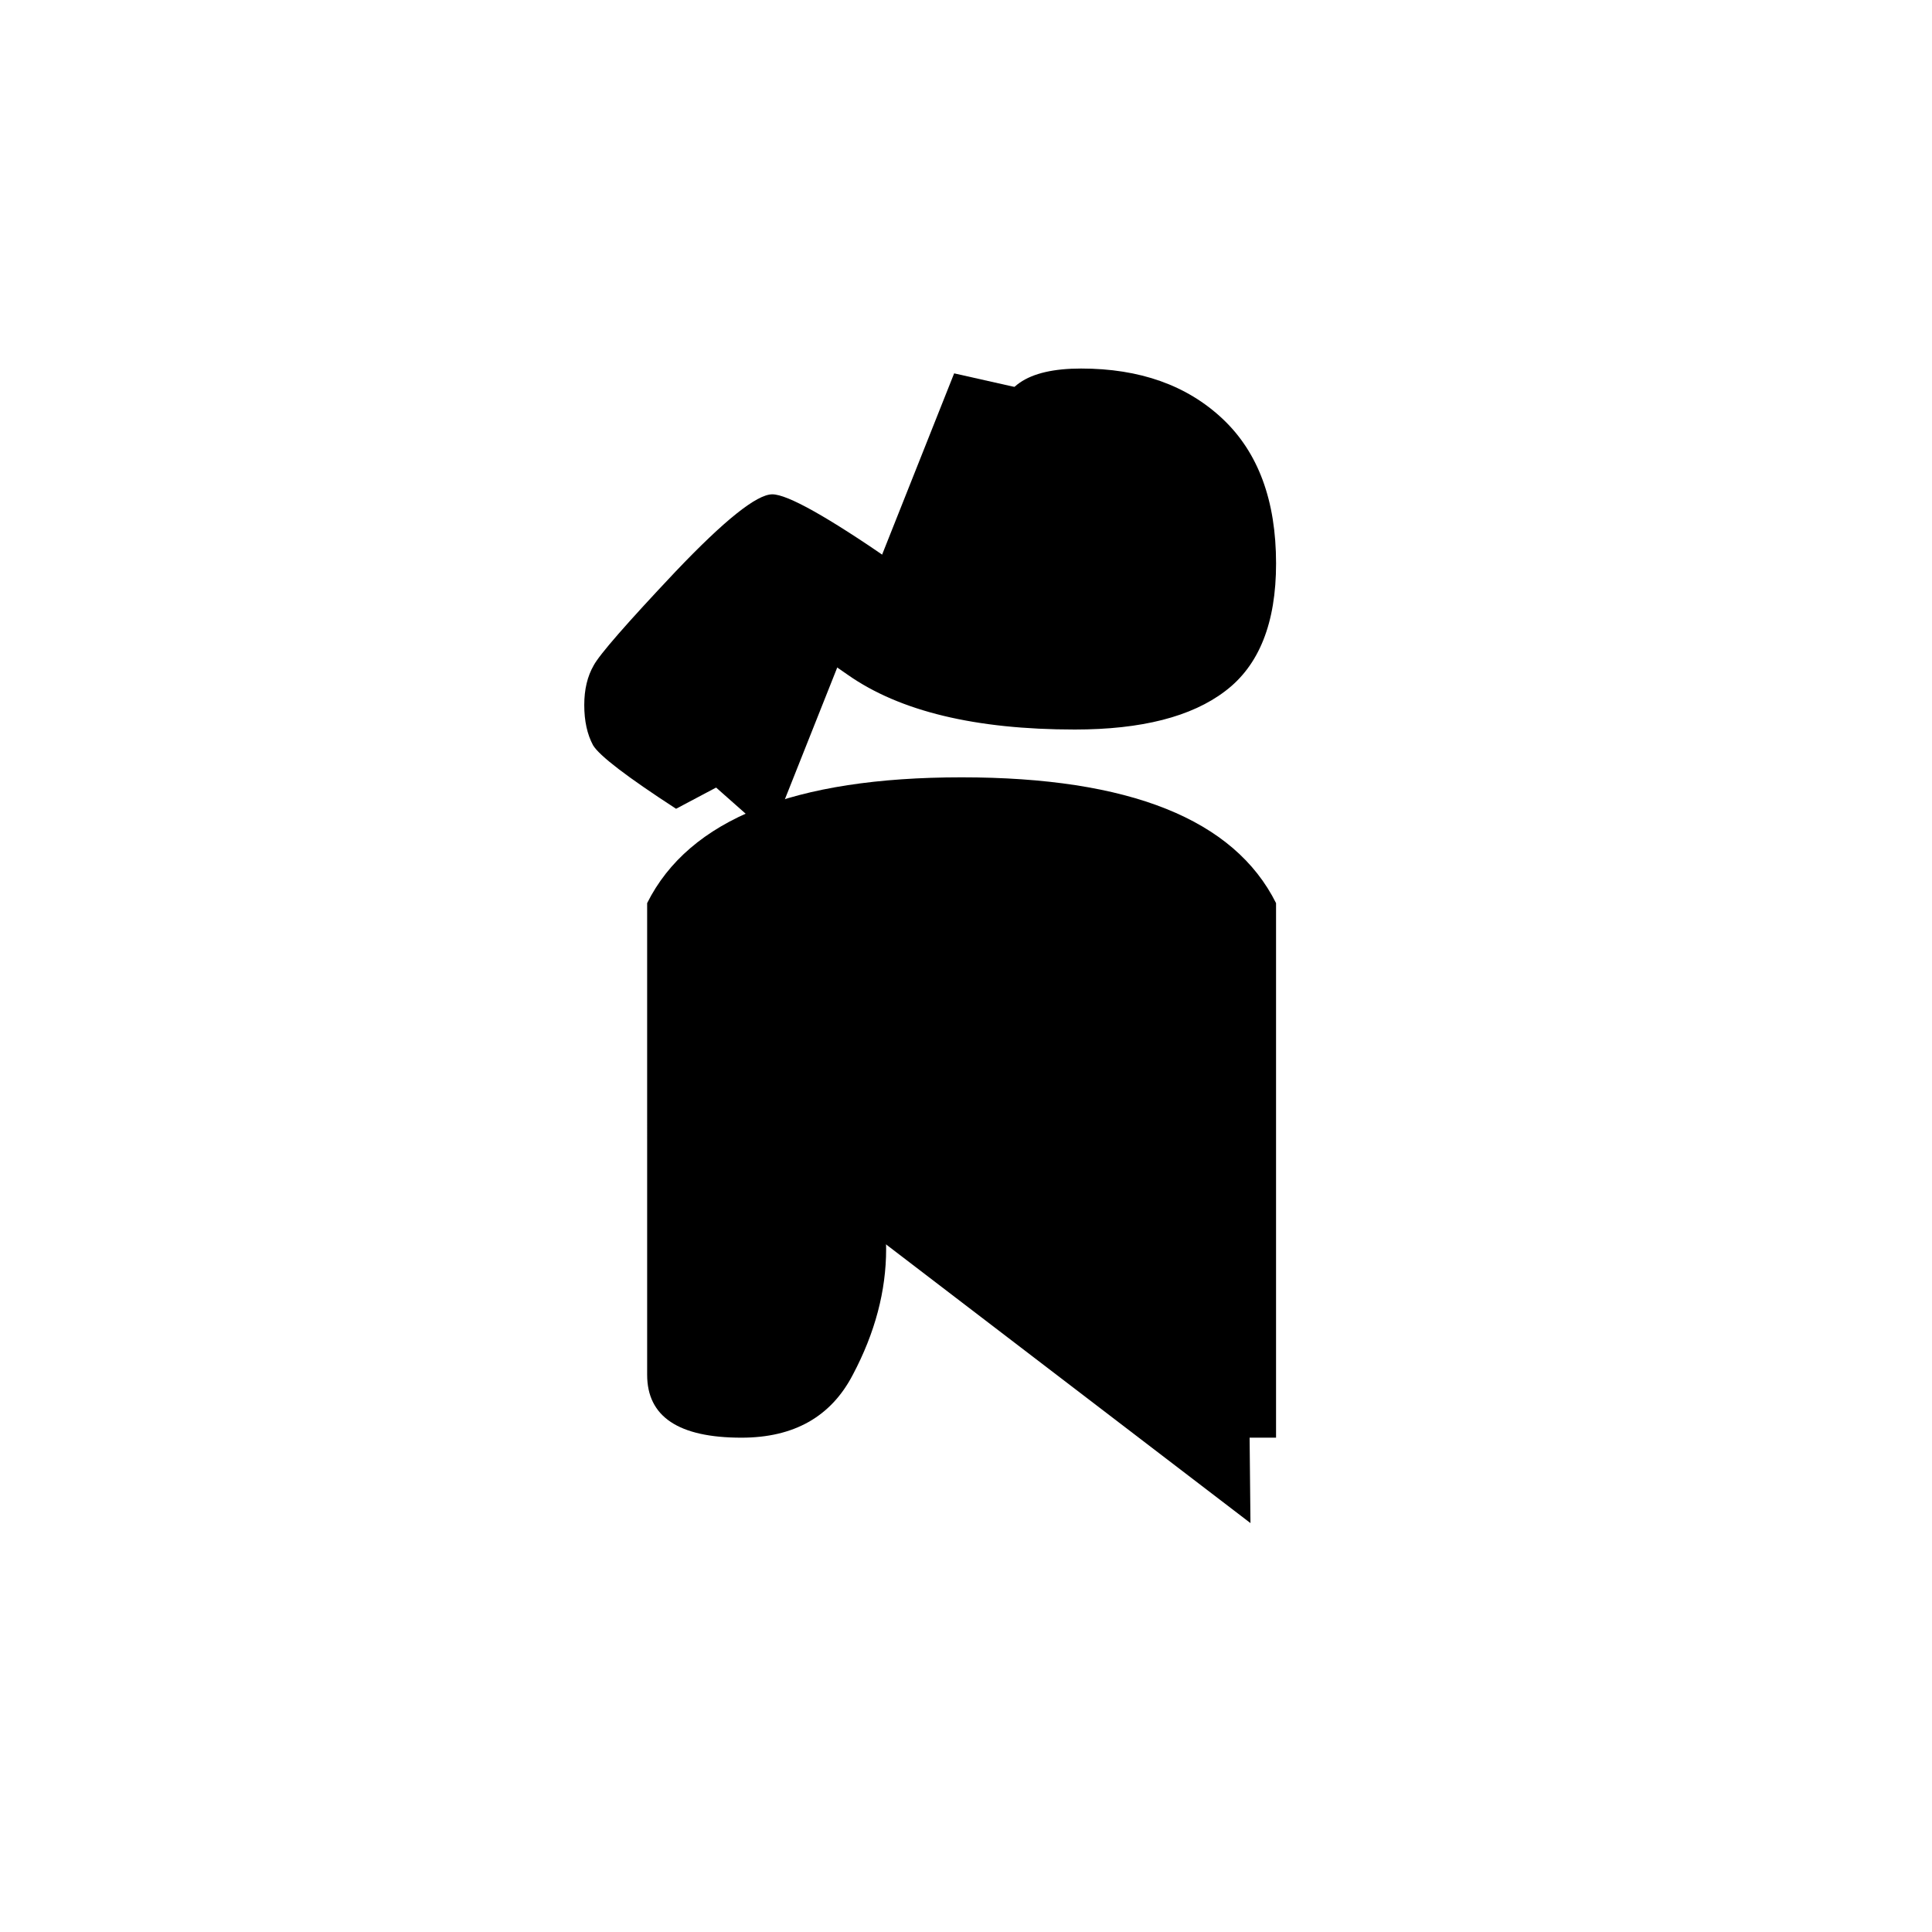 <?xml version="1.0" encoding="UTF-8" standalone="no"?>
<!-- Created with Inkscape (http://www.inkscape.org/) -->

<svg
   width="512"
   height="512"
   viewBox="0 0 512 512"
   version="1.1"
   id="svg1"
   inkscape:version="1.3.2 (091e20e, 2023-11-25)"
   sodipodi:docname="ឥ.svg"
   xmlns:inkscape="http://www.inkscape.org/namespaces/inkscape"
   xmlns:sodipodi="http://sodipodi.sourceforge.net/DTD/sodipodi-0.dtd"
   xmlns="http://www.w3.org/2000/svg"
   xmlns:svg="http://www.w3.org/2000/svg">
  <sodipodi:namedview
     id="namedview1"
     pagecolor="#ffffff"
     bordercolor="#000000"
     borderopacity="0.25"
     inkscape:showpageshadow="2"
     inkscape:pageopacity="0.0"
     inkscape:pagecheckerboard="0"
     inkscape:deskcolor="#d1d1d1"
     inkscape:document-units="px"
     inkscape:zoom="0.63671875"
     inkscape:cx="254.42945"
     inkscape:cy="380.8589"
     inkscape:window-width="1392"
     inkscape:window-height="942"
     inkscape:window-x="0"
     inkscape:window-y="25"
     inkscape:window-maximized="0"
     inkscape:current-layer="svg1" />
  <defs
     id="defs1" />
  <path
     style="font-size:341.333px;font-family:'Khmer OS Content';-inkscape-font-specification:'Khmer OS Content';text-align:center;text-anchor:middle;stroke:#000000;stroke-width:0"
     d="m 201.5,356 q 16.667,0 16.667,-25 0,-16.667 -16.667,-16.667 z M 171.5,239.333 q 16.667,-33.333 83.333,-33.333 66.667,0 83.333,33.333 V 381 H 308.167 V 246 q -10,-20 -53.333,-20 -43.333,0 -53.333,20 v 51.667 q 33.333,0 33.333,33.333 0,16.667 -8.833,33.333 -8.667,16.667 -29.5,16.667 -25,0 -25,-16.667 z m 7.667,-25 q -19.5,-12.667 -22,-16.833 -2.333,-4.333 -2.333,-10.667 0,-6.167 2.5,-10.5 2.333,-4.333 21.667,-24.833 19.5,-20.5 25.667,-20.5 6,0 31.833,17.833 34,23.833 50,23.833 31.667,0 31.667,-23.333 0,-8.333 -8.333,-15 -8.333,-6.667 -23.333,-6.667 -21.667,0 -21.667,-15 0,-15 21.667,-15 23.333,0 37.5,13.333 14.167,13.333 14.167,38.333 0,23.667 -13.5,33.833 -13.333,10.167 -39.833,10.167 -39.5,0 -60.167,-14.5 l -10.333,-7.167 q -9.333,-6.5 -15.333,-6.5 -0.667,0 -1.333,0.167 -6.5,0.833 -12.333,8.167 -5.667,7.333 -5.667,12.833 0,5.667 21.833,16.167 z"
     id="text1"
     inkscape:label="text1"
     aria-label="ឥ" />
  <path
     style="fill:#000000;stroke:#000000;stroke-width:0"
     d="m 197.89,301.546 32.982,14.135 v 28.27 l -26.699,32.982 h -17.276 l -3.141,-135.067 45.546,-29.84 54.969,3.141 45.546,32.982 1.571,155.485"
     id="path1" />
  <path
     style="fill:#000000;stroke:#000000;stroke-width:0"
     d="m 204.172,221.448 -40.834,-36.123 42.405,-40.834 43.975,32.982 69.104,4.712 14.135,-40.834 -17.276,-28.27 -62.822,-14.135"
     id="path2" />
</svg>
